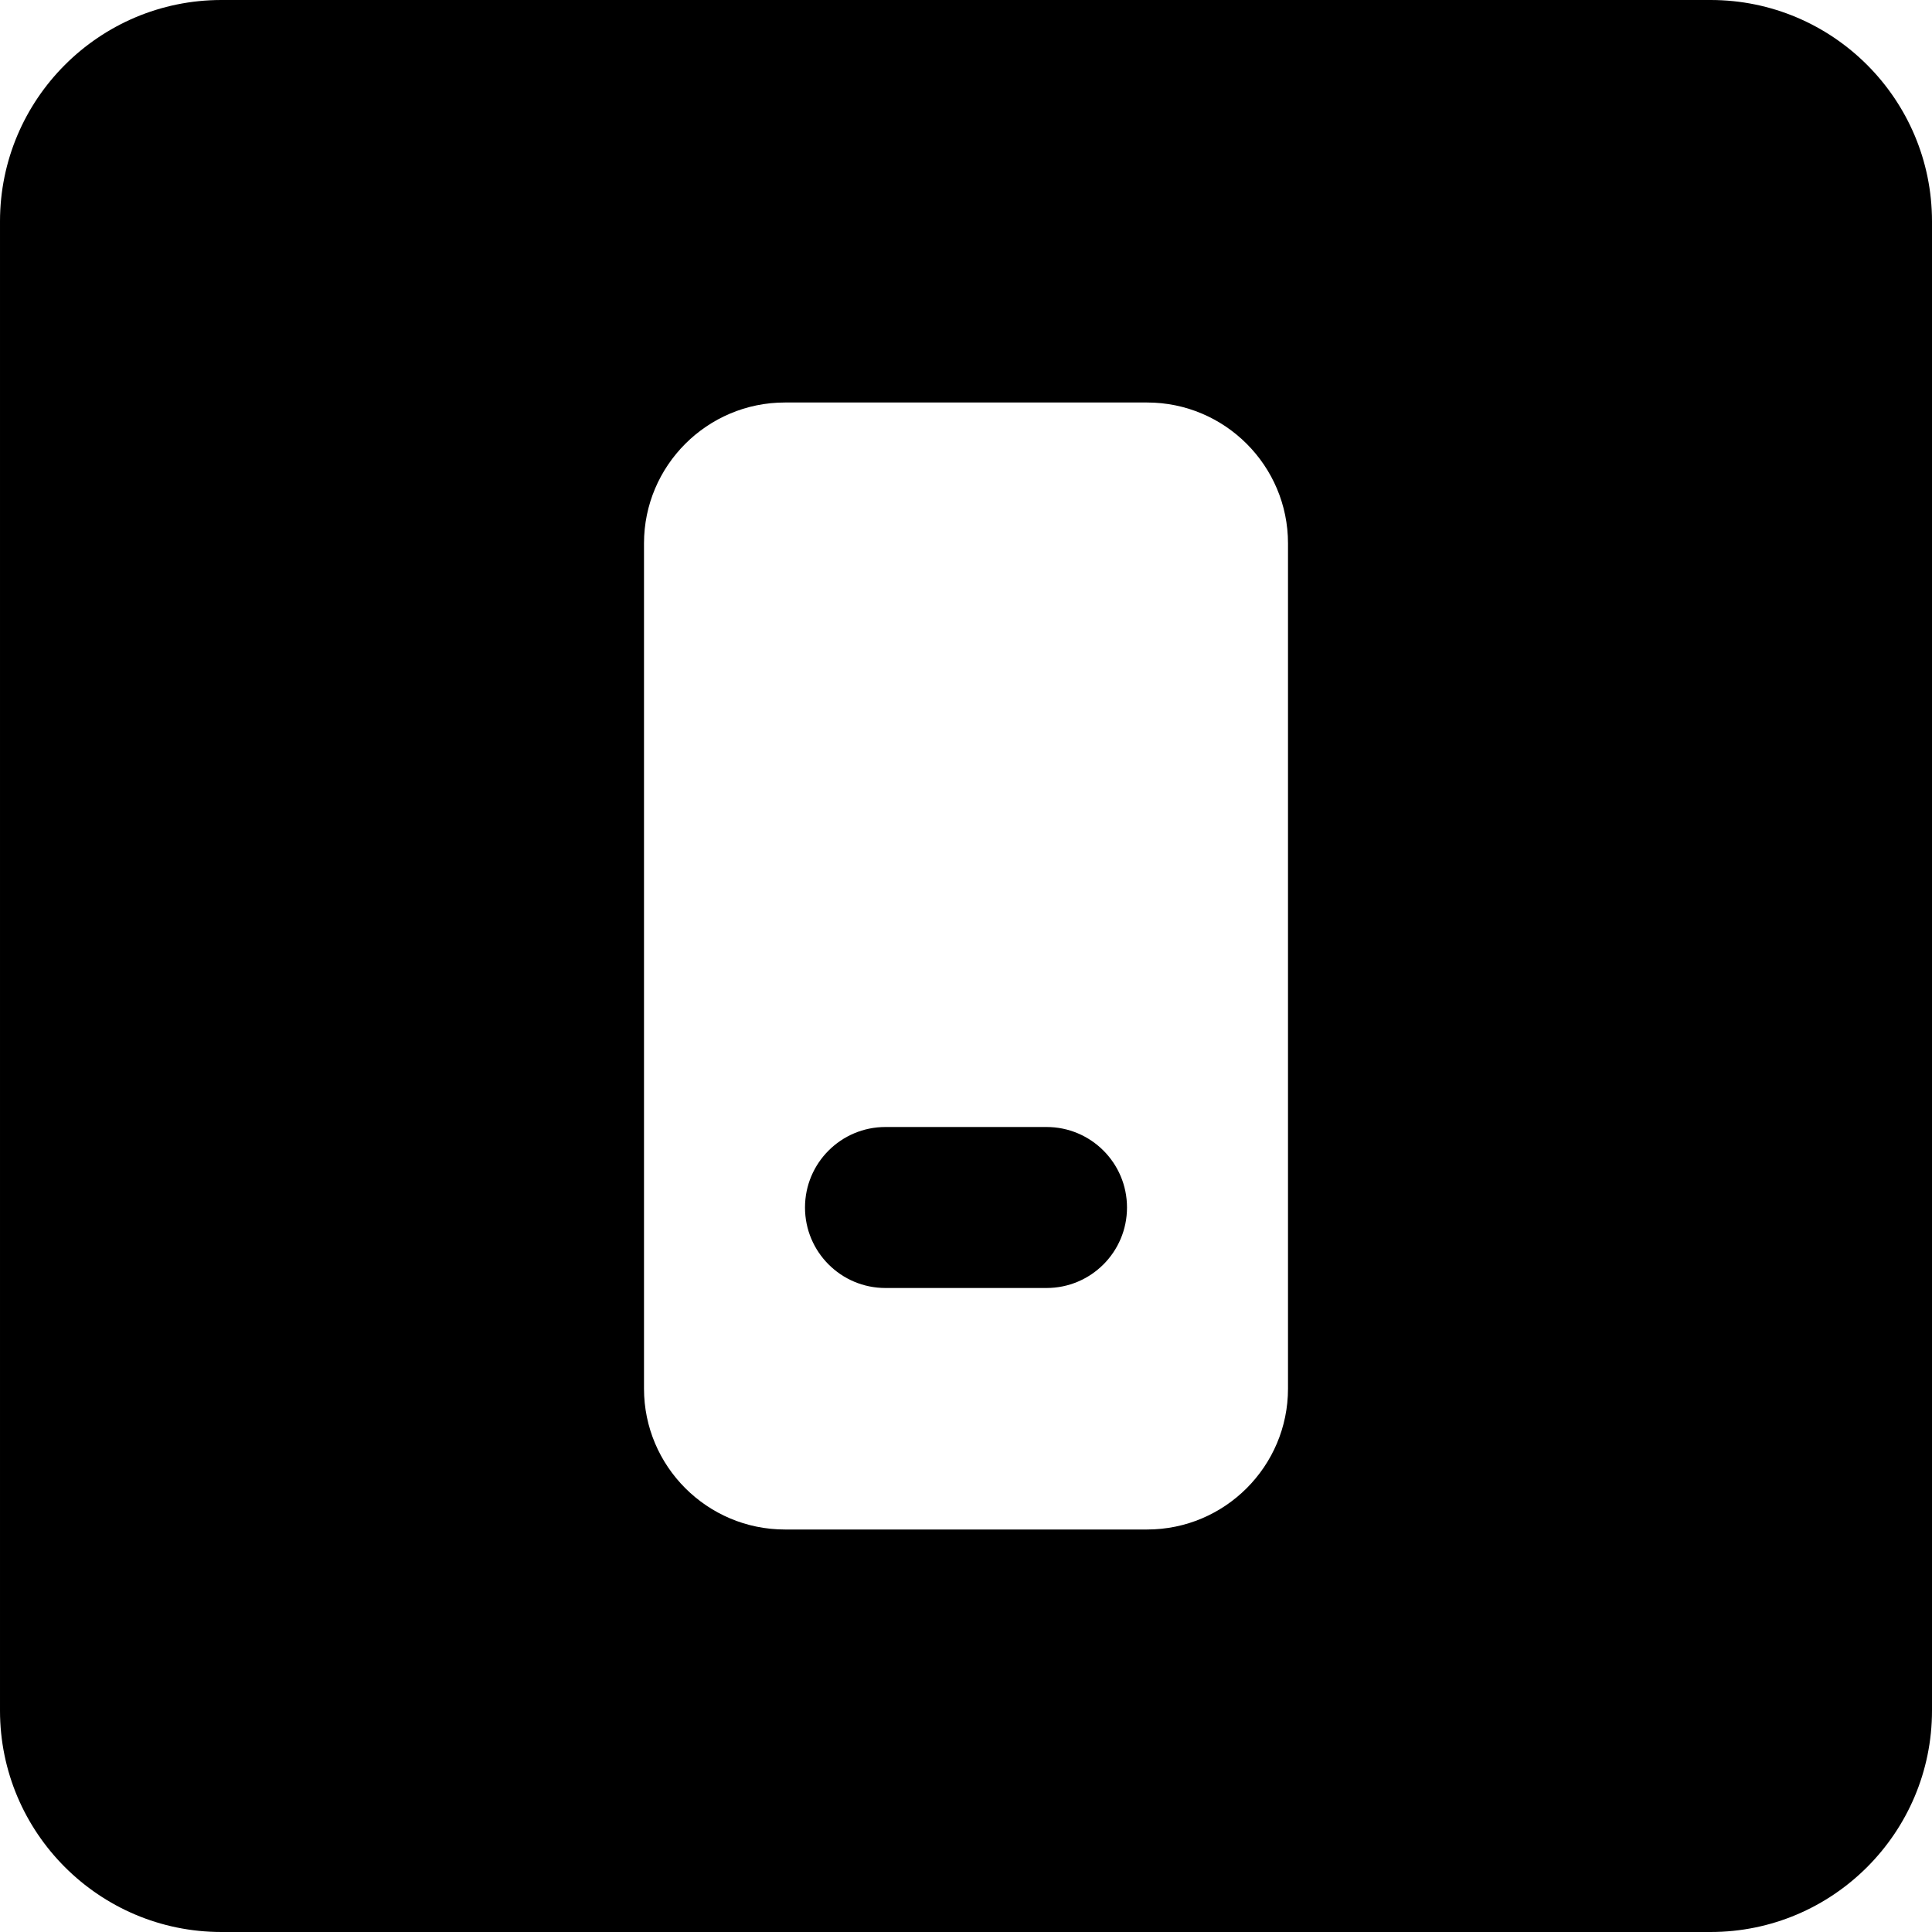 <svg enable-background="new 0 0 24 24" height="512" viewBox="0 0 24 24" width="512" xmlns="http://www.w3.org/2000/svg"><path d="m21.25 0h-18.5c-1.517 0-2.75 1.233-2.75 2.75v18.5c0 1.517 1.233 2.75 2.75 2.75h18.5c1.517 0 2.75-1.233 2.75-2.75v-18.5c0-1.517-1.233-2.75-2.75-2.75zm-5.25 17.25c0 .965-.785 1.75-1.75 1.75h-4.5c-.965 0-1.75-.785-1.75-1.75v-10.5c0-.965.785-1.75 1.75-1.75h4.5c.965 0 1.75.785 1.75 1.75z"/><path d="m13 16h-2c-.553 0-1-.448-1-1s.447-1 1-1h2c.553 0 1 .448 1 1s-.447 1-1 1z"/></svg>
